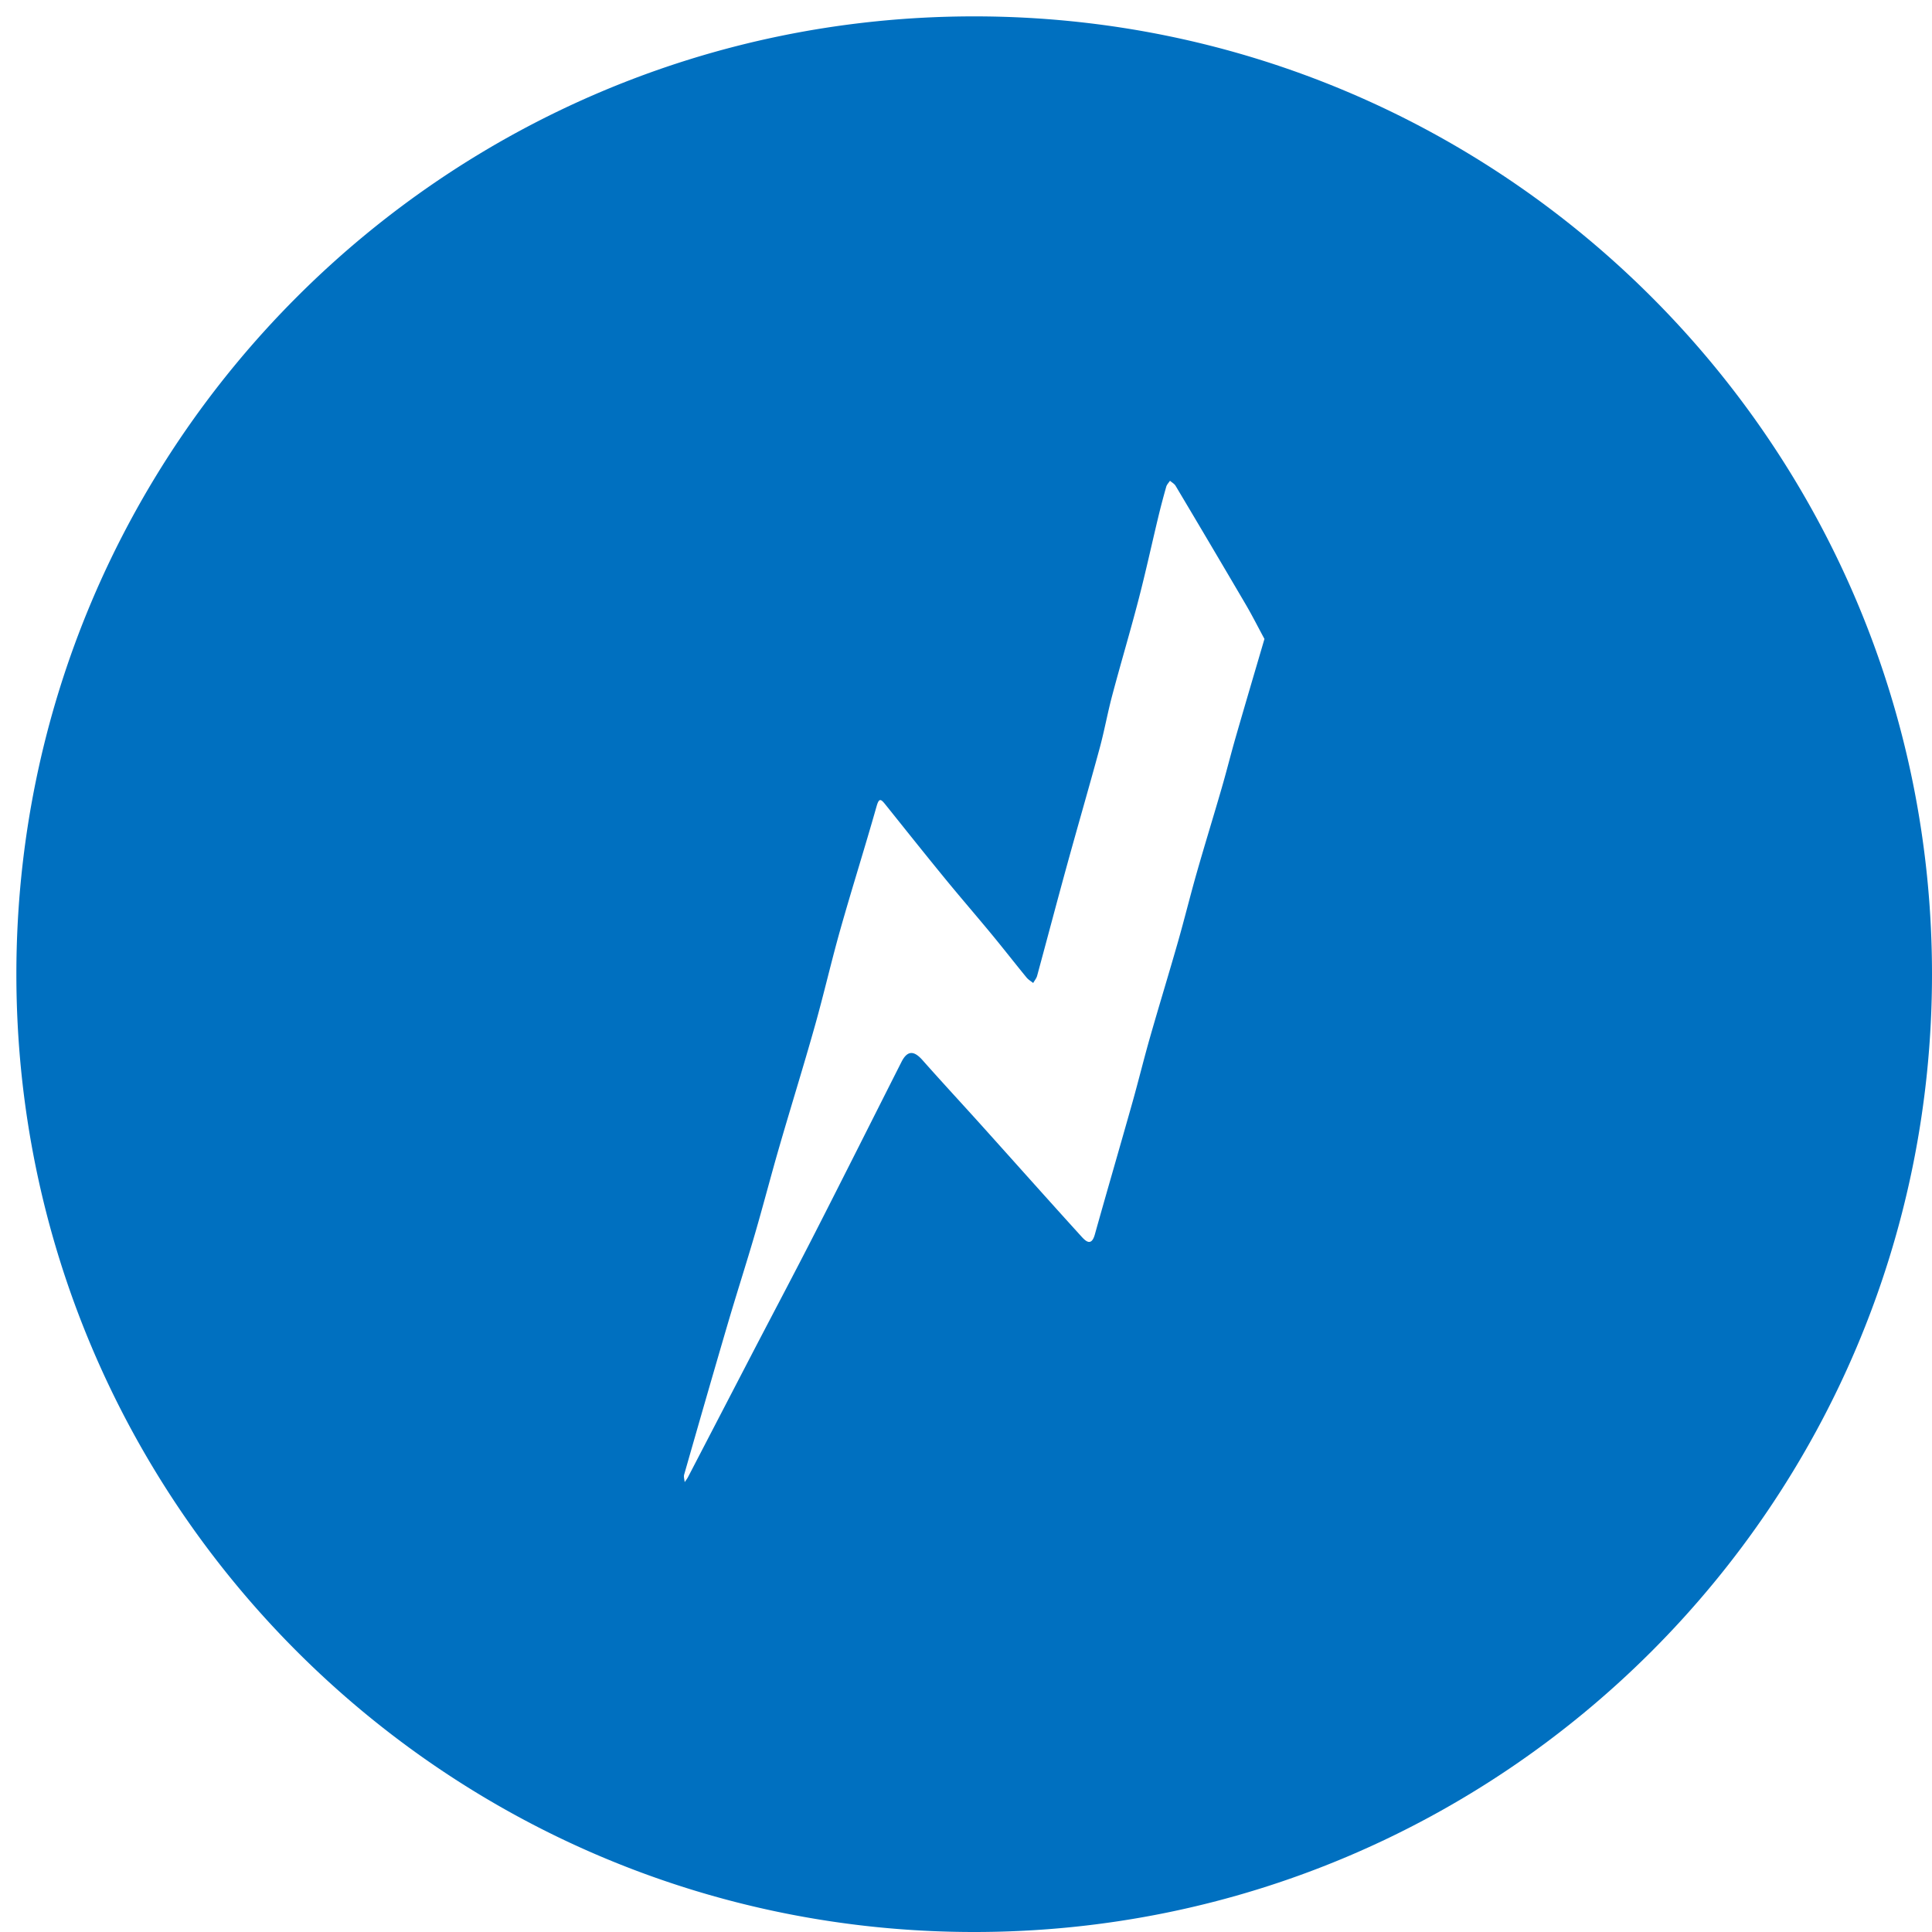 <svg xmlns="http://www.w3.org/2000/svg" width="59" height="59" viewBox="0 0 59 59">
    <path fill="#0070C0" fill-rule="evenodd" d="M29.75 59C13.596 59 .5 45.904.5 29.75S13.596.5 29.75.5 59 13.596 59 29.75 45.904 59 29.75 59zm8.864-39.488c-.192-.355-.371-.711-.572-1.054a614.214 614.214 0 0 0-2.141-3.621c-.038-.064-.114-.104-.172-.155-.039.06-.096.116-.114.182-.088.31-.17.62-.245.932-.202.841-.385 1.687-.603 2.523-.253.974-.542 1.94-.8 2.912-.143.535-.24 1.083-.385 1.617-.327 1.205-.676 2.403-1.007 3.607-.306 1.113-.6 2.23-.903 3.345-.021.078-.08.146-.12.219-.07-.056-.15-.102-.205-.17-.358-.437-.705-.883-1.064-1.318-.48-.581-.974-1.15-1.45-1.733-.604-.738-1.197-1.483-1.793-2.227-.141-.177-.197-.21-.273.06-.356 1.256-.75 2.5-1.105 3.755-.279.986-.506 1.986-.785 2.972-.346 1.229-.727 2.449-1.082 3.676-.255.88-.485 1.77-.741 2.65-.267.916-.56 1.824-.829 2.74-.45 1.534-.892 3.07-1.332 4.608-.02.069.01.152.016.23.034-.051.073-.1.101-.153l1.972-3.797c.634-1.218 1.277-2.43 1.902-3.653.888-1.738 1.762-3.483 2.643-5.225.185-.367.387-.351.646-.058.607.686 1.232 1.358 1.844 2.039 1 1.112 1.994 2.23 3 3.337.131.145.311.329.418-.055.375-1.34.766-2.676 1.143-4.016.186-.66.349-1.327.537-1.987.28-.981.58-1.957.86-2.939.2-.7.373-1.408.573-2.108.246-.862.511-1.718.76-2.579.151-.52.281-1.045.431-1.565.283-.982.573-1.962.875-2.99z"/>
</svg>

